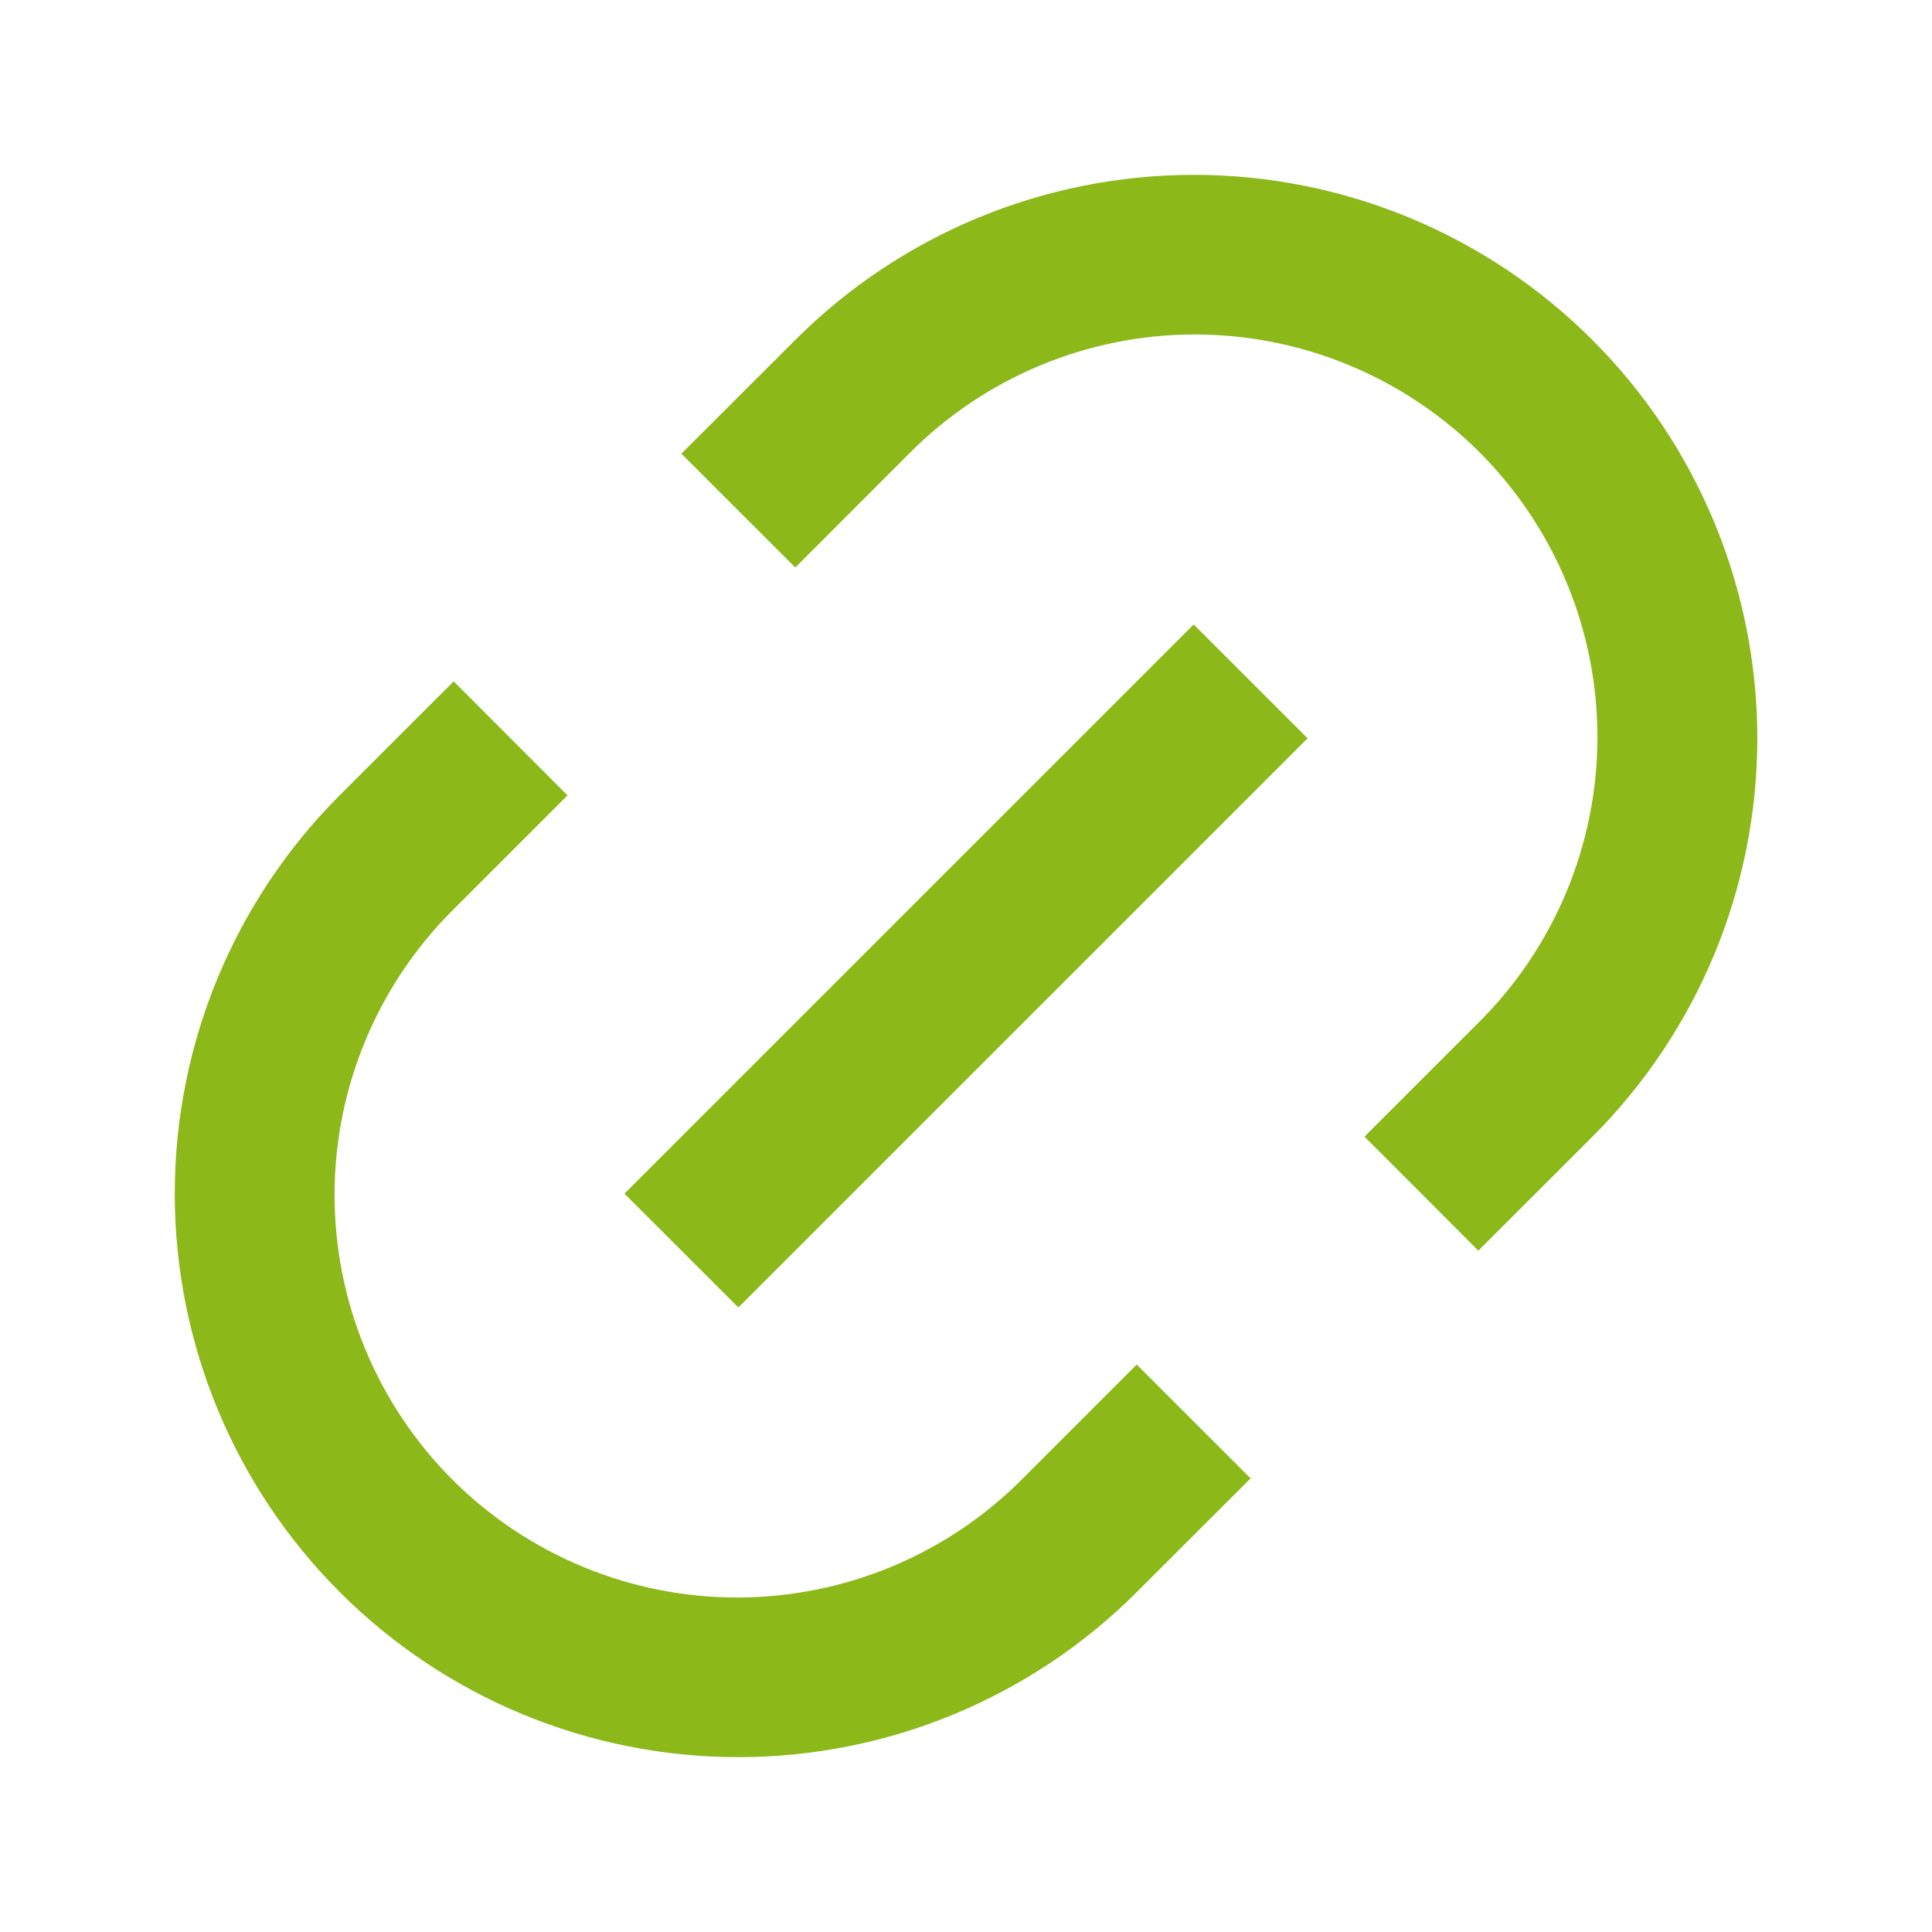 <svg width="24" height="24" viewBox="0 0 24 24" fill="none" xmlns="http://www.w3.org/2000/svg">
<path d="M18.364 15.536L16.95 14.12L18.364 12.706C18.832 12.242 19.203 11.691 19.457 11.084C19.711 10.476 19.843 9.824 19.844 9.166C19.845 8.508 19.717 7.855 19.465 7.247C19.214 6.638 18.845 6.085 18.38 5.619C17.914 5.154 17.361 4.785 16.752 4.534C16.144 4.282 15.492 4.154 14.833 4.155C14.175 4.156 13.523 4.288 12.915 4.542C12.308 4.796 11.757 5.167 11.293 5.635L9.879 7.05L8.464 5.636L9.88 4.222C11.193 2.909 12.973 2.172 14.83 2.172C16.687 2.172 18.467 2.909 19.78 4.222C21.093 5.535 21.83 7.315 21.83 9.172C21.83 11.029 21.093 12.809 19.78 14.122L18.365 15.536H18.364ZM15.536 18.364L14.121 19.778C12.808 21.091 11.028 21.828 9.171 21.828C7.314 21.828 5.534 21.091 4.221 19.778C2.908 18.465 2.171 16.685 2.171 14.828C2.171 12.971 2.908 11.191 4.221 9.878L5.636 8.464L7.05 9.88L5.636 11.294C5.168 11.758 4.797 12.309 4.543 12.916C4.289 13.524 4.157 14.176 4.156 14.834C4.155 15.492 4.283 16.145 4.535 16.753C4.786 17.362 5.155 17.915 5.62 18.381C6.086 18.846 6.639 19.215 7.248 19.466C7.856 19.718 8.509 19.846 9.167 19.845C9.825 19.843 10.477 19.712 11.085 19.458C11.692 19.204 12.243 18.833 12.707 18.365L14.121 16.951L15.536 18.365V18.364ZM14.828 7.757L16.243 9.172L9.172 16.242L7.757 14.828L14.828 7.758V7.757Z" fill="#8CB81A"/>
</svg>
